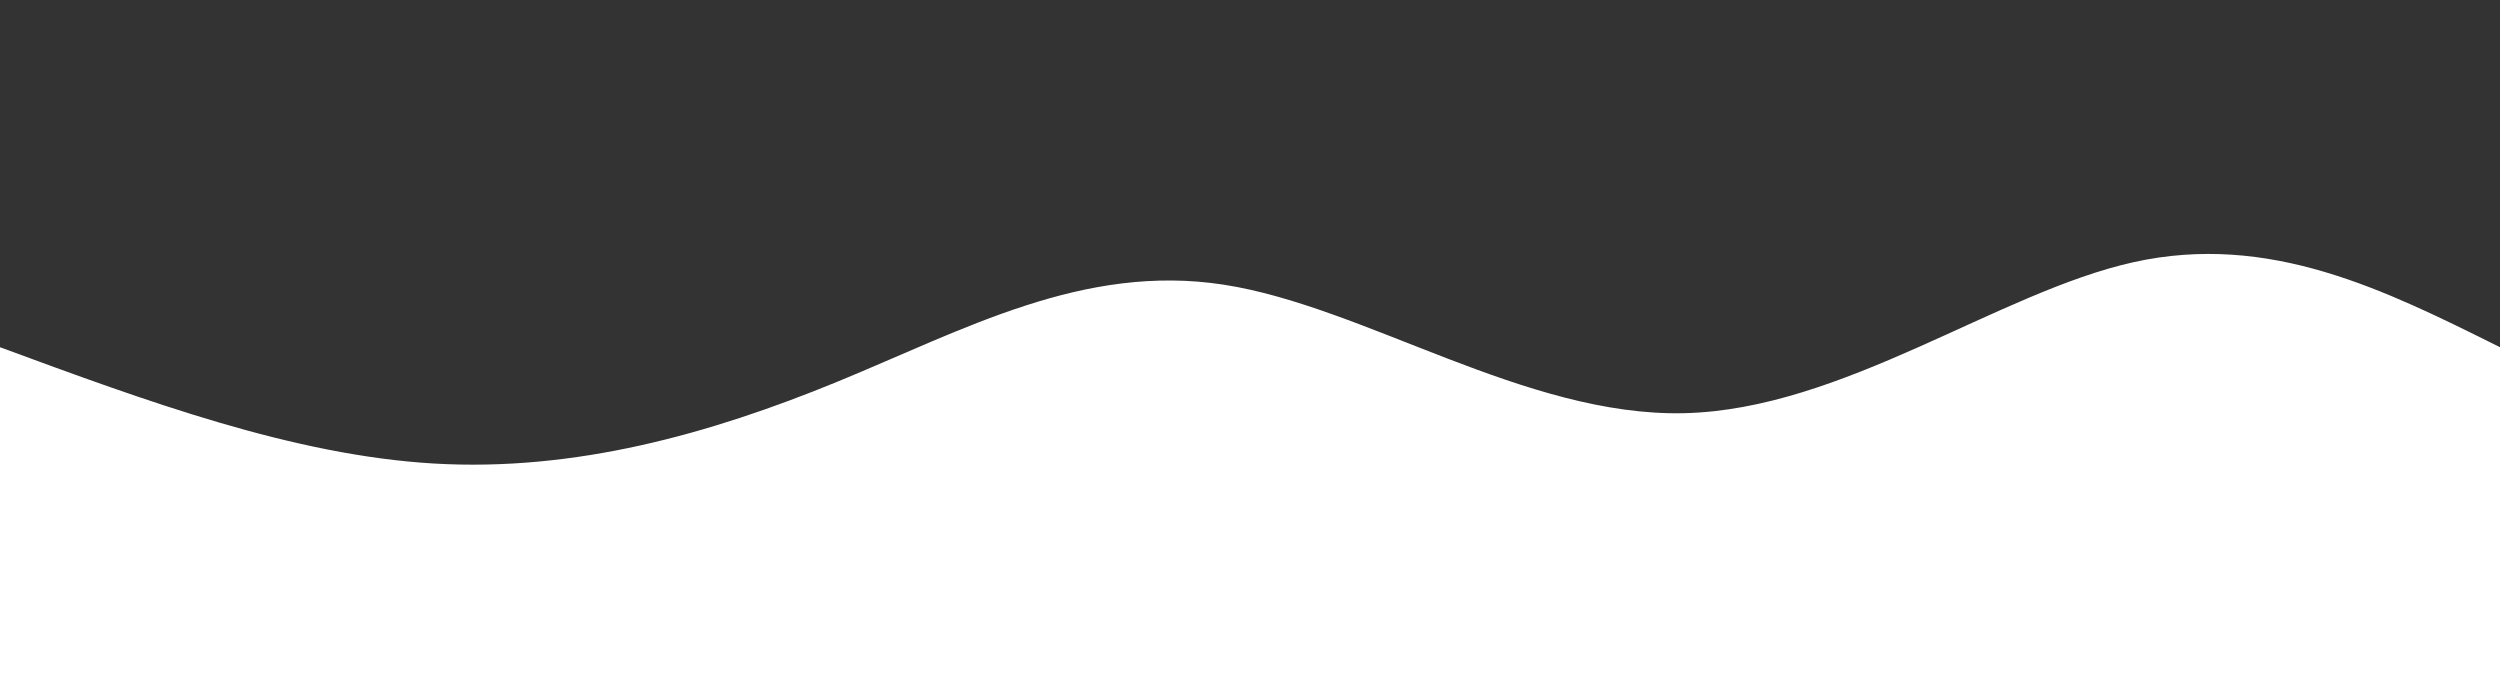<svg width="100%" height="100%" id="svg" viewBox="0 0 1440 390" xmlns="http://www.w3.org/2000/svg" class="transition duration-300 ease-in-out delay-150"><rect x="0" y="0" width="1440" height="390" fill="#333333" stroke="none"/><path d="M 0,400 C 0,400 0,200 0,200 C 84.467,231.133 168.933,262.267 250,267 C 331.067,271.733 408.733,250.067 482,220 C 555.267,189.933 624.133,151.467 705,164 C 785.867,176.533 878.733,240.067 970,238 C 1061.267,235.933 1150.933,168.267 1229,151 C 1307.067,133.733 1373.533,166.867 1440,200 C 1440,200 1440,400 1440,400 Z" stroke="none" stroke-width="0" fill="#ffffff" fill-opacity="1" class="transition-all duration-300 ease-in-out delay-150 path-0"></path></svg>